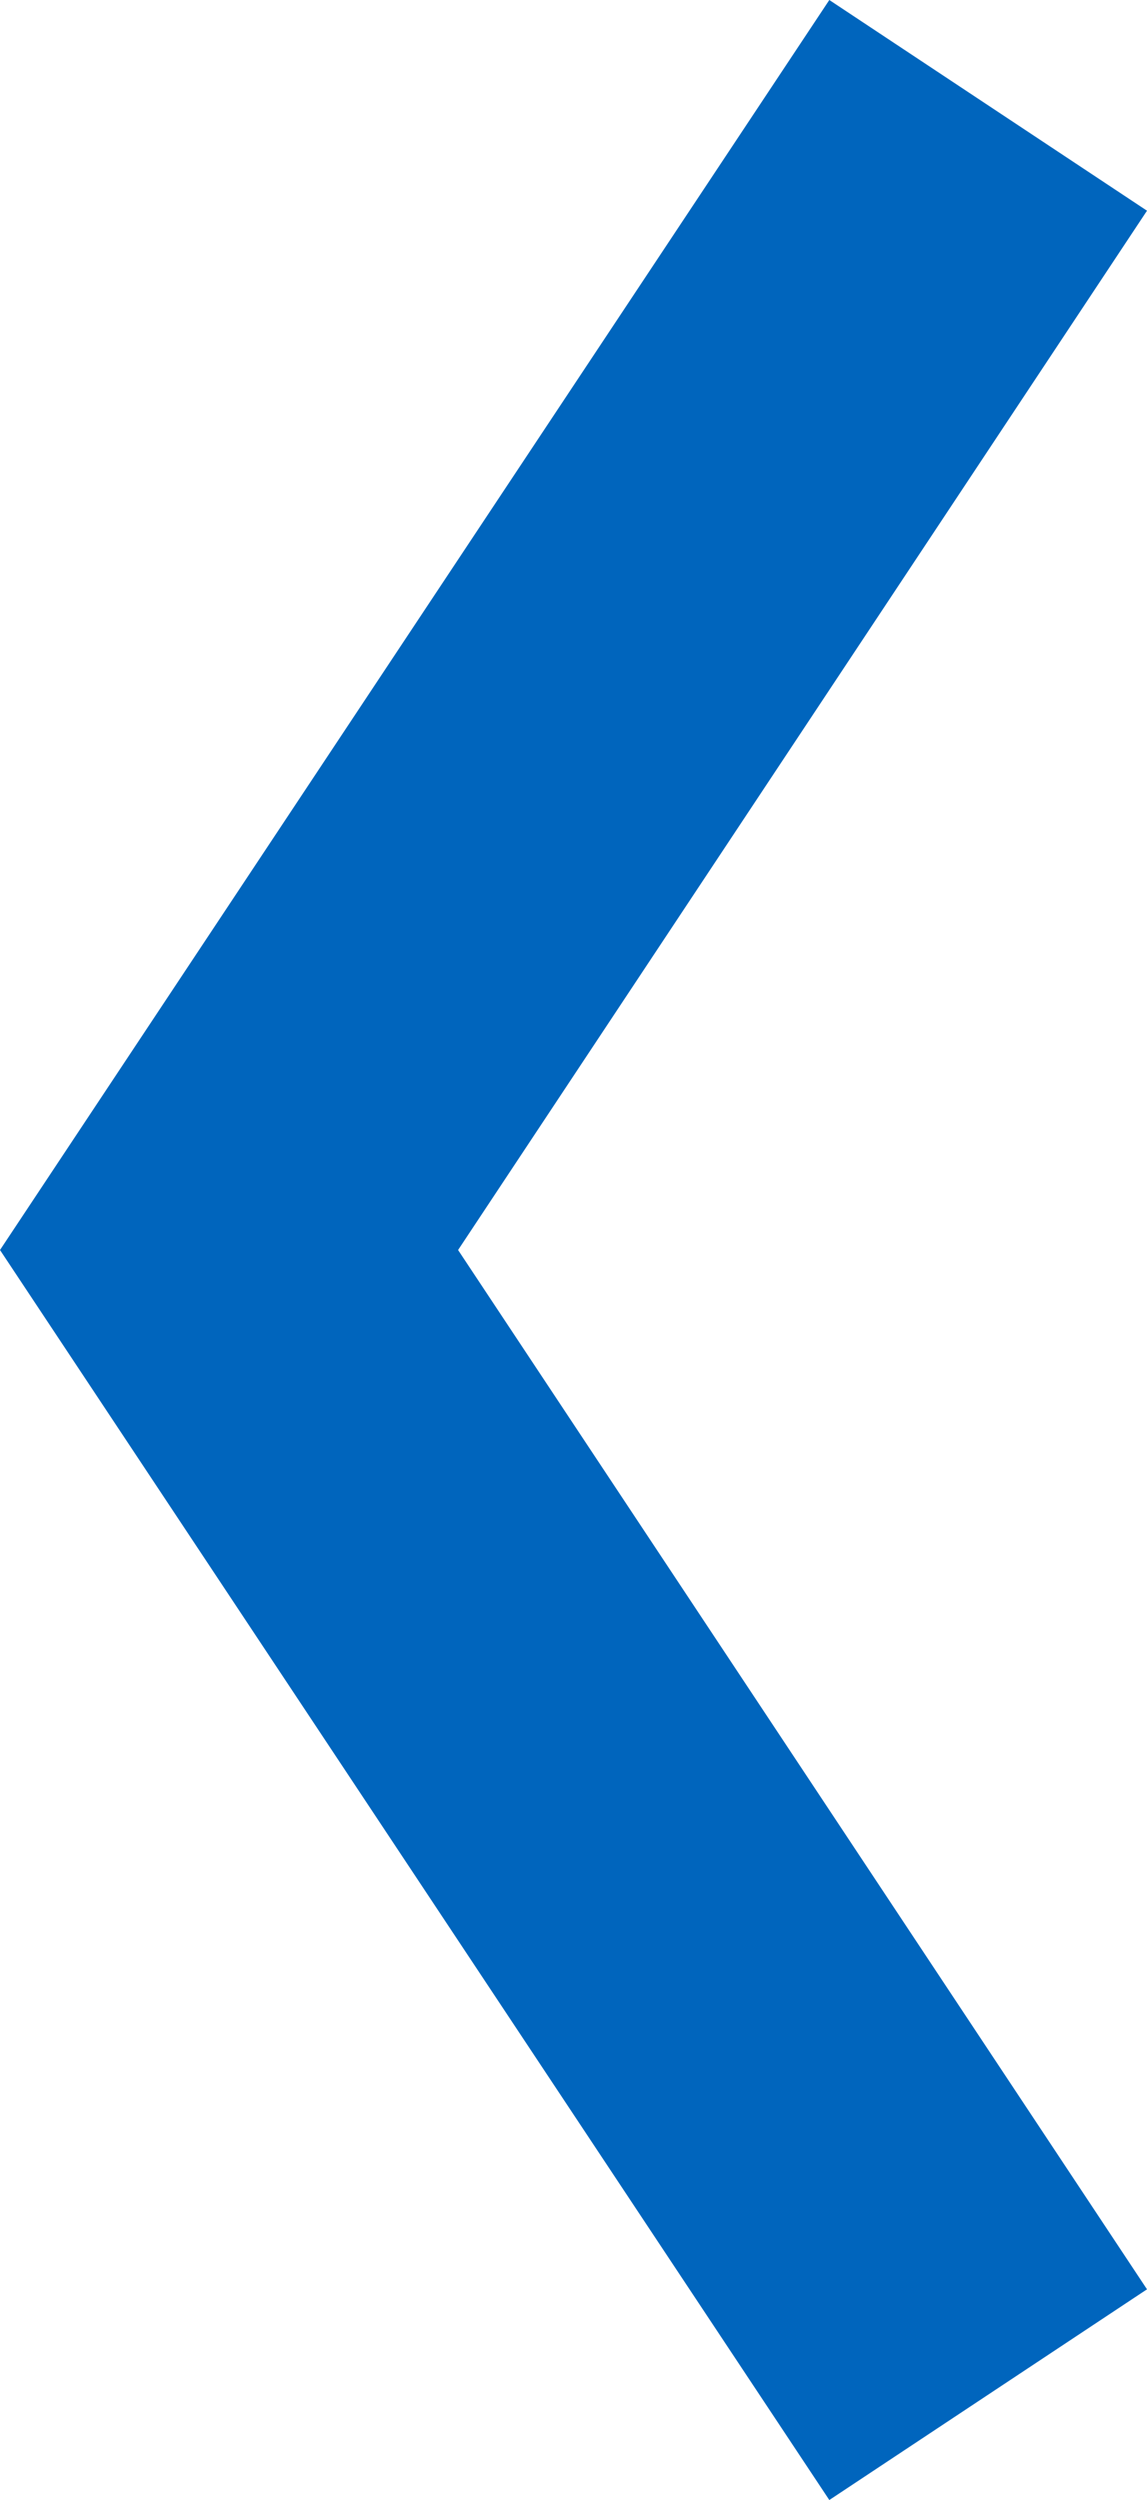 <svg id="Layer_1" data-name="Layer 1" xmlns="http://www.w3.org/2000/svg" viewBox="0 0 9.64 21"><defs><style>.cls-1{fill:#0065bd;}</style></defs><title>chevron-left-blue</title><polygon class="cls-1" points="6.97 21 9.64 19.23 3.85 10.5 9.64 1.77 6.97 0 0 10.5 6.97 21"/></svg>